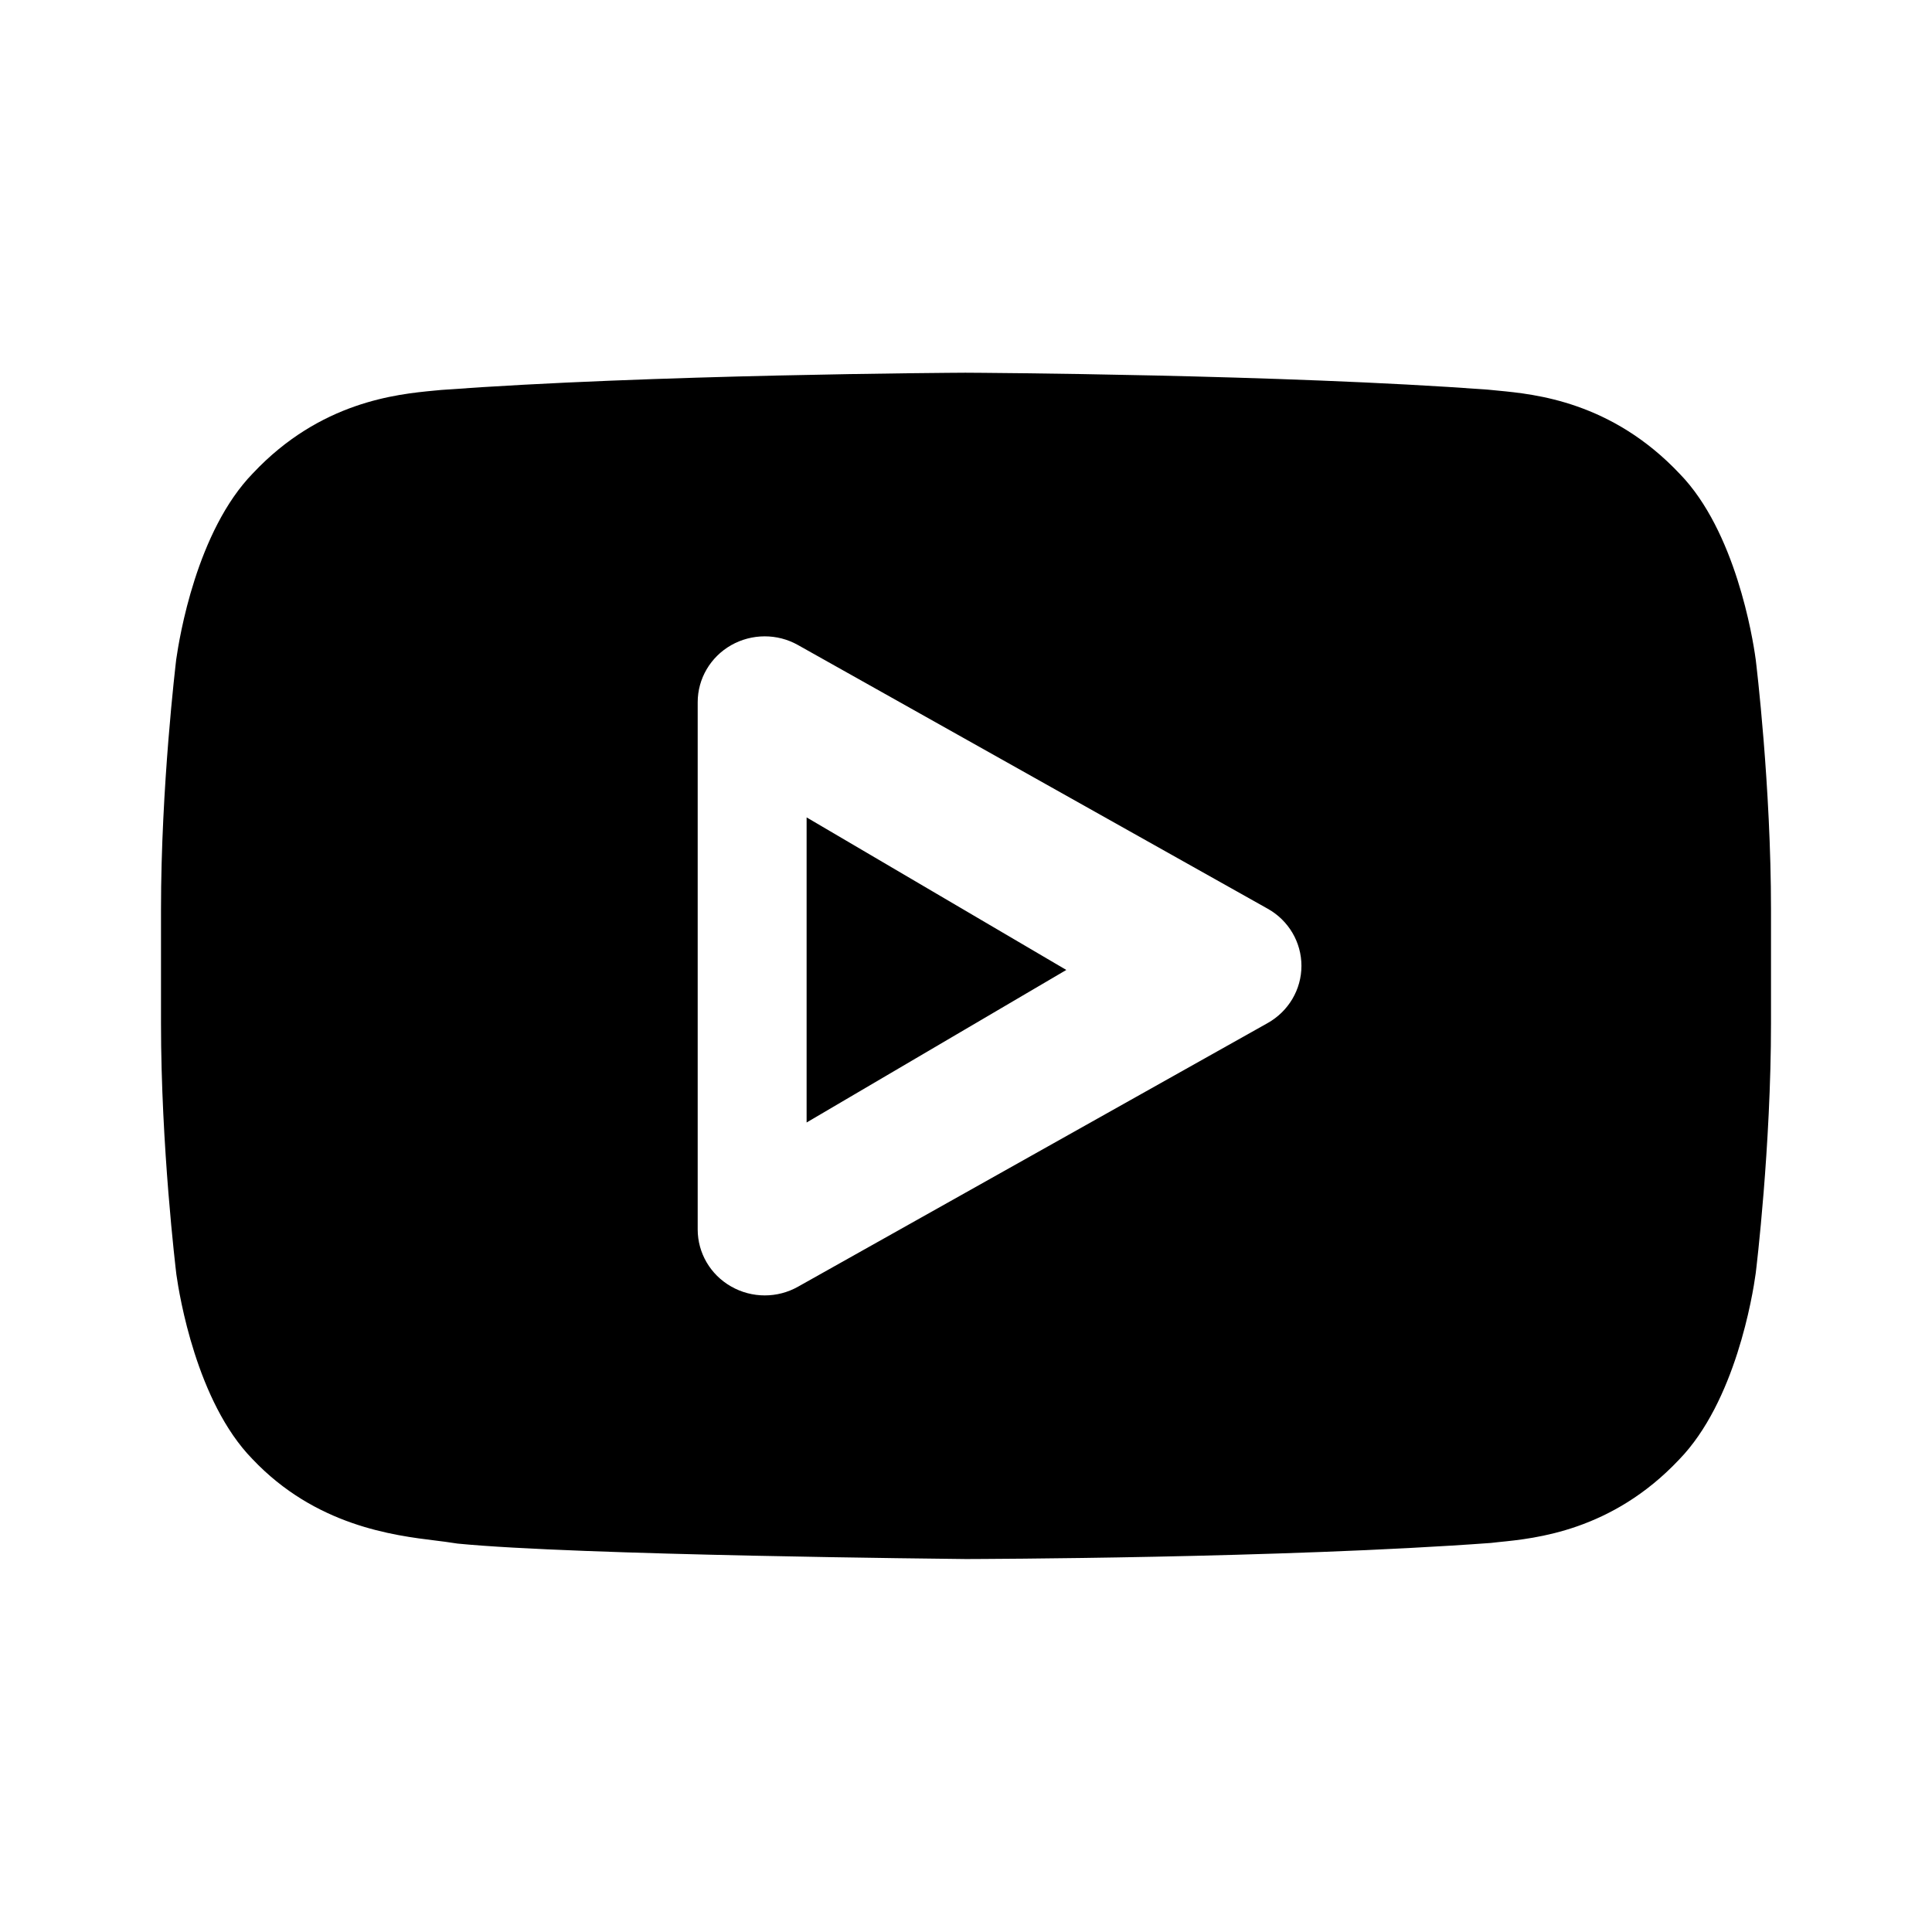 <svg width="24" height="24" viewBox="0 0 24 24" fill="currentColor" xmlns="http://www.w3.org/2000/svg">
<path d="M10.02 13.944L13.246 12.049L10.02 10.154V13.944Z"/>
<path d="M15.747 12.709L9.913 15.984C9.785 16.056 9.643 16.092 9.5 16.092C9.356 16.092 9.211 16.055 9.082 15.981C8.825 15.835 8.667 15.565 8.667 15.273V8.723C8.667 8.431 8.825 8.162 9.082 8.015C9.34 7.869 9.656 7.868 9.913 8.013L15.747 11.288C16.007 11.433 16.167 11.704 16.167 11.998C16.167 12.292 16.007 12.563 15.747 12.709ZM21.81 8.192C21.81 8.188 21.809 8.184 21.808 8.179C21.773 7.921 21.558 6.597 20.867 5.887C20.02 4.988 19.069 4.897 18.613 4.853L18.48 4.84C15.915 4.651 12.167 4.631 11.992 4.63C11.833 4.631 8.084 4.651 5.483 4.844L5.387 4.853C4.931 4.897 3.98 4.988 3.143 5.878C2.442 6.597 2.228 7.92 2.189 8.192C2.182 8.256 2 9.763 2 11.299V12.71C2 14.247 2.182 15.755 2.191 15.832C2.227 16.089 2.442 17.413 3.133 18.122C3.92 18.956 4.893 19.074 5.416 19.138C5.489 19.147 5.555 19.155 5.684 19.175C7.171 19.321 11.796 19.364 12.001 19.367C12.16 19.366 15.913 19.358 18.521 19.167L18.619 19.156C19.075 19.111 20.023 19.017 20.857 18.133C21.558 17.413 21.773 16.09 21.81 15.818C21.818 15.755 22 14.247 22 12.711V11.3C22 9.763 21.818 8.256 21.81 8.192Z"/>
</svg>
